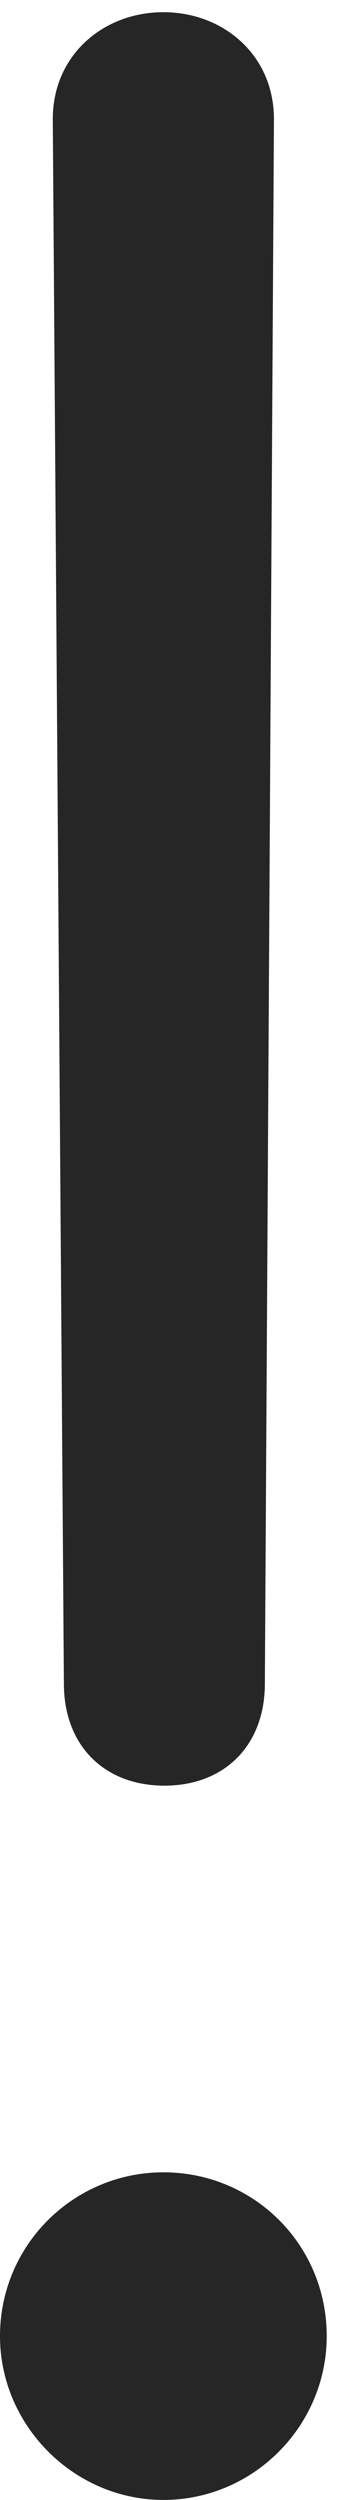 <?xml version="1.0" encoding="UTF-8"?>
<!--Generator: Apple Native CoreSVG 326-->
<!DOCTYPE svg
PUBLIC "-//W3C//DTD SVG 1.1//EN"
       "http://www.w3.org/Graphics/SVG/1.1/DTD/svg11.dtd">
<svg version="1.1" xmlns="http://www.w3.org/2000/svg" xmlns:xlink="http://www.w3.org/1999/xlink" viewBox="0 0 6.66 47.988">
 <g>
  <rect height="47.988" opacity="0" width="6.66" x="0" y="0"/>
  <path d="M3.164 34.277C4.297 34.277 5.078 33.535 5.098 32.363L5.273 2.285C5.273 2.285 5.273 2.285 5.273 2.285C5.273 1.055 4.297 0.234 3.145 0.234C1.992 0.234 1.016 1.055 1.016 2.285C1.016 2.285 1.016 2.285 1.016 2.285L1.23 32.363C1.25 33.535 2.031 34.277 3.164 34.277ZM3.145 47.988C4.883 47.988 6.289 46.562 6.289 44.844C6.289 43.086 4.883 41.699 3.145 41.699C1.426 41.699 0 43.086 0 44.844C0 46.562 1.426 47.988 3.145 47.988Z" fill="black" fill-opacity="0.85"/>
 </g>
</svg>
